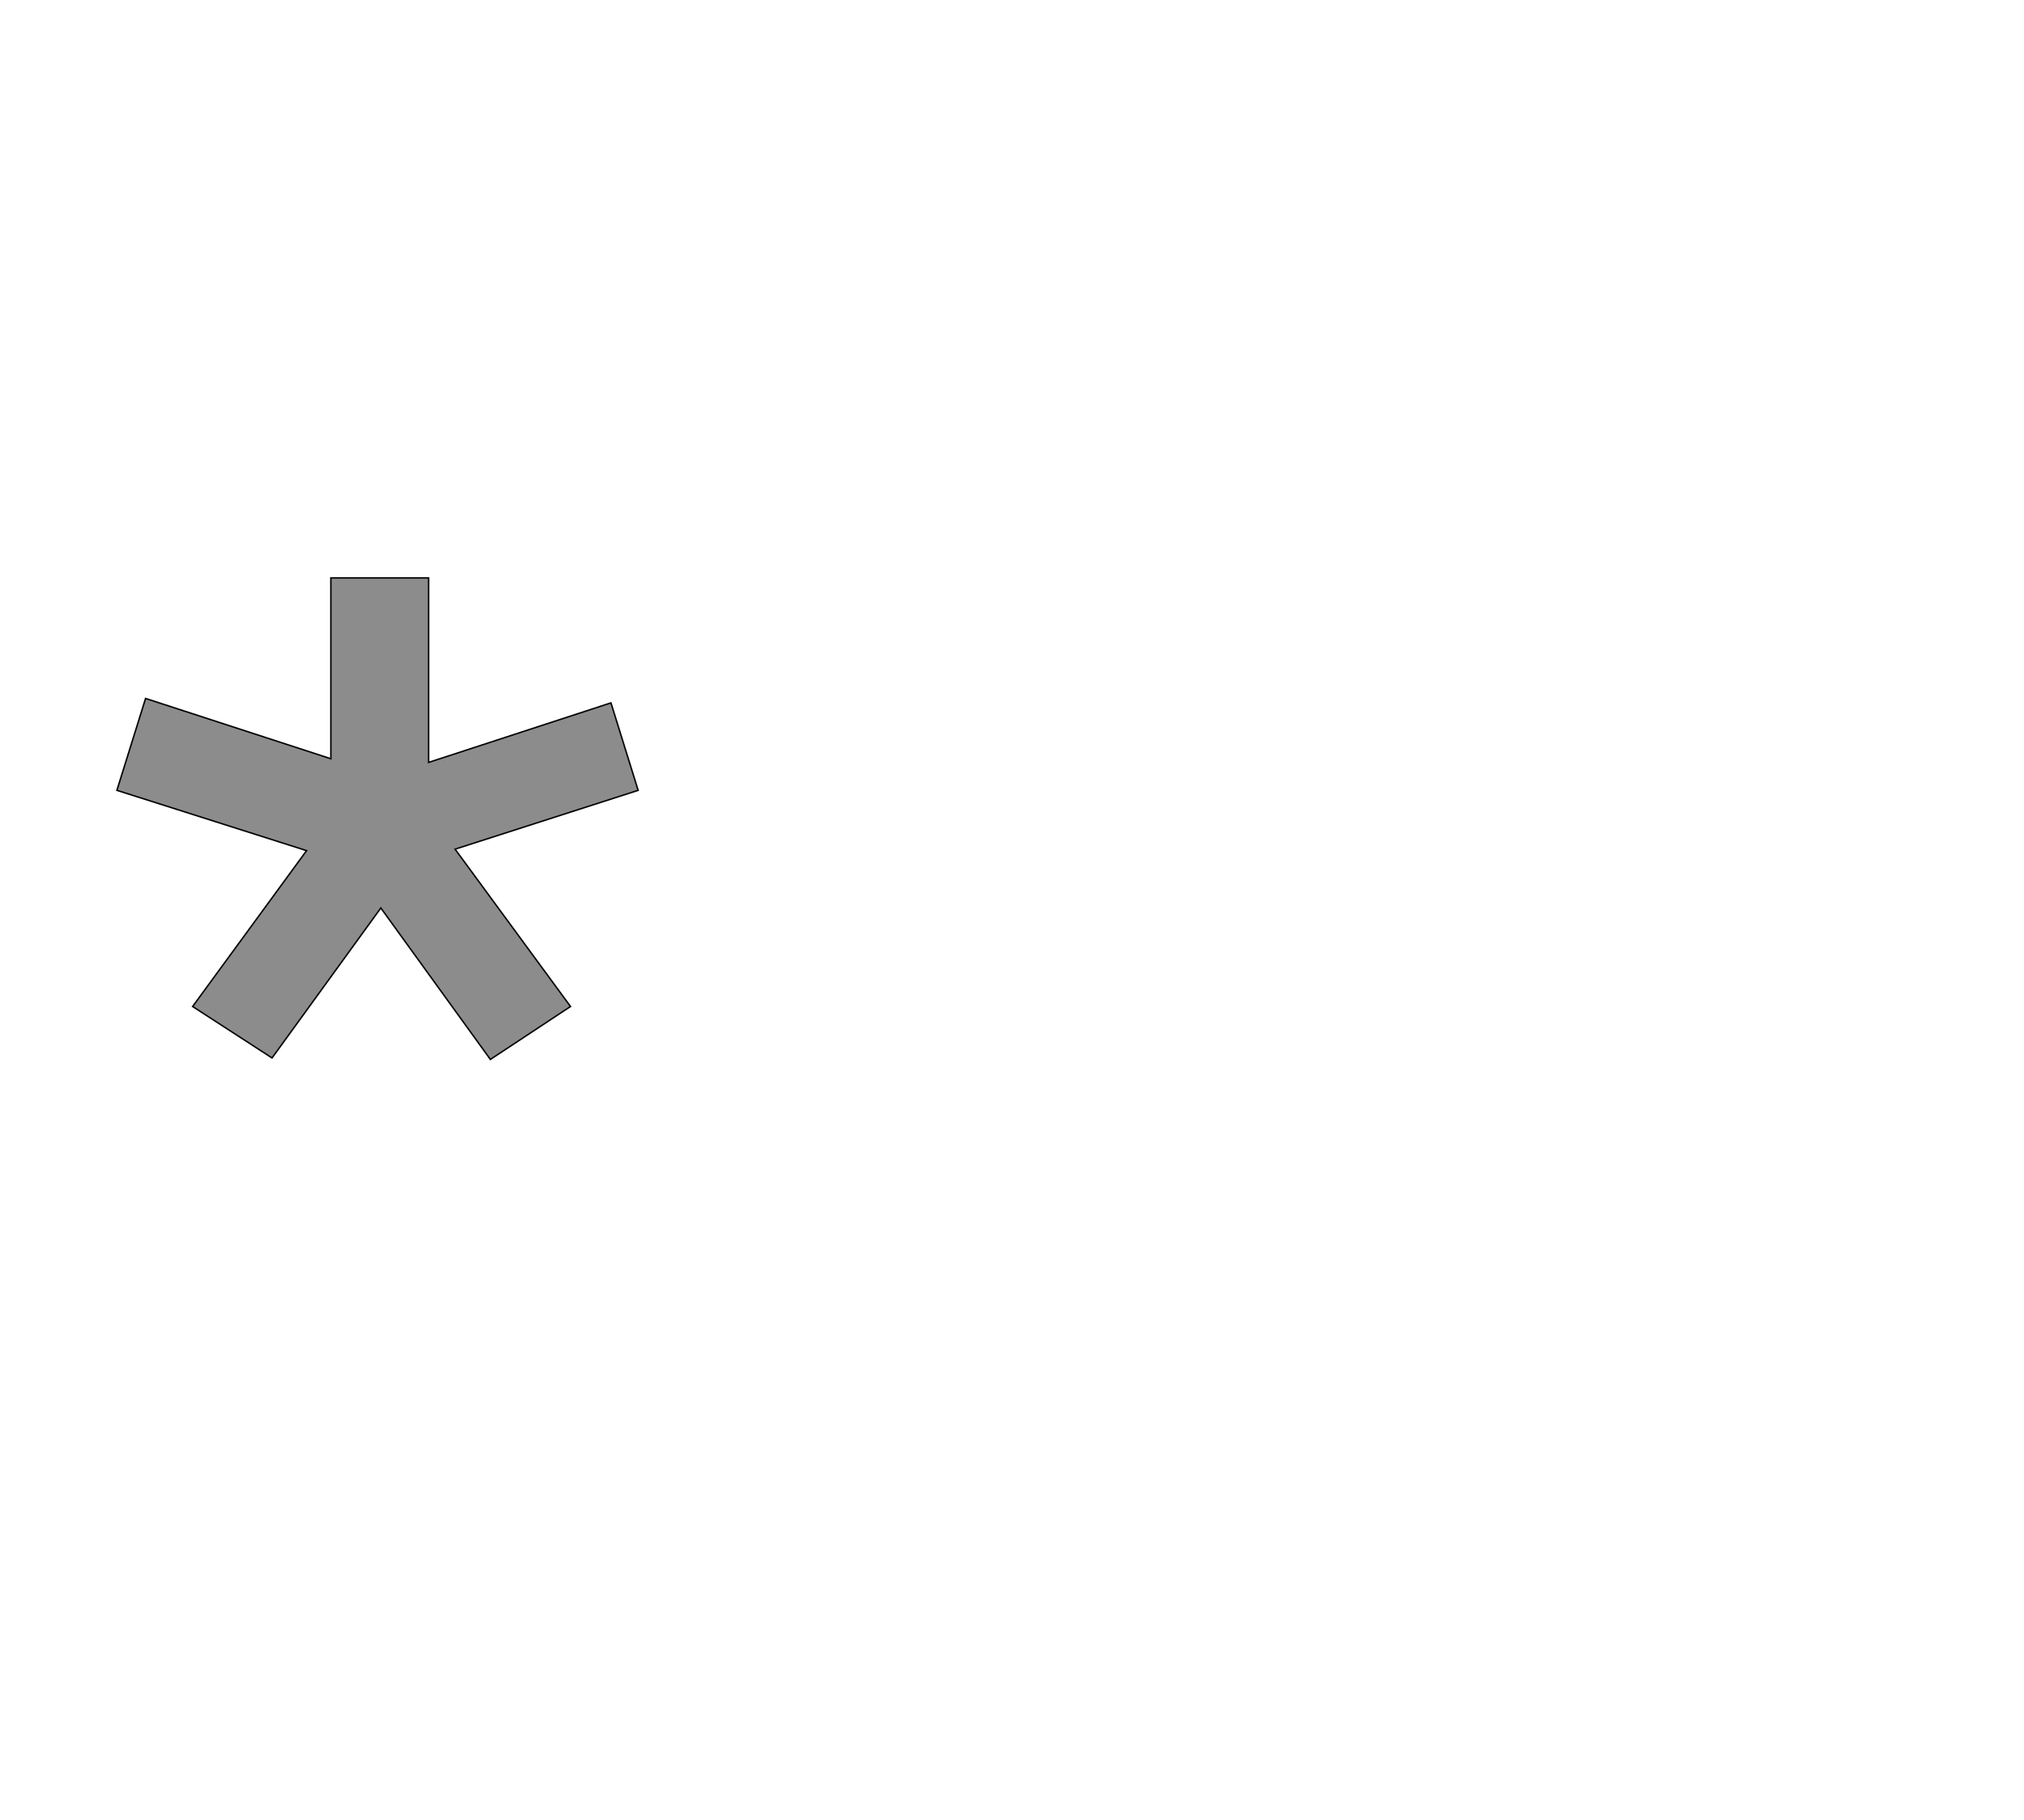 <!--
BEGIN METADATA

BBOX_X_MIN 59
BBOX_Y_MIN 891
BBOX_X_MAX 768
BBOX_Y_MAX 1546
WIDTH 709
HEIGHT 655
H_BEARING_X 59
H_BEARING_Y 1546
H_ADVANCE 836
V_BEARING_X -359
V_BEARING_Y 686
V_ADVANCE 2027
ORIGIN_X 0
ORIGIN_Y 0

END METADATA
-->

<svg width='2753px' height='2475px' xmlns='http://www.w3.org/2000/svg' version='1.1'>

 <!-- make sure glyph is visible within svg window -->
 <g fill-rule='nonzero'  transform='translate(100 2332)'>

  <!-- draw actual outline using lines and Bezier curves-->
  <path fill='black' stroke='black' fill-opacity='0.45'  stroke-width='2'  d='
 M 483,-1295
 L 731,-1376
 L 768,-1257
 L 519,-1177
 L 676,-963
 L 567,-891
 L 418,-1097
 L 270,-893
 L 162,-963
 L 317,-1175
 L 59,-1257
 L 98,-1382
 L 350,-1300
 L 350,-1546
 L 483,-1546
 L 483,-1295
 Z

  '/>
 </g>
</svg>
